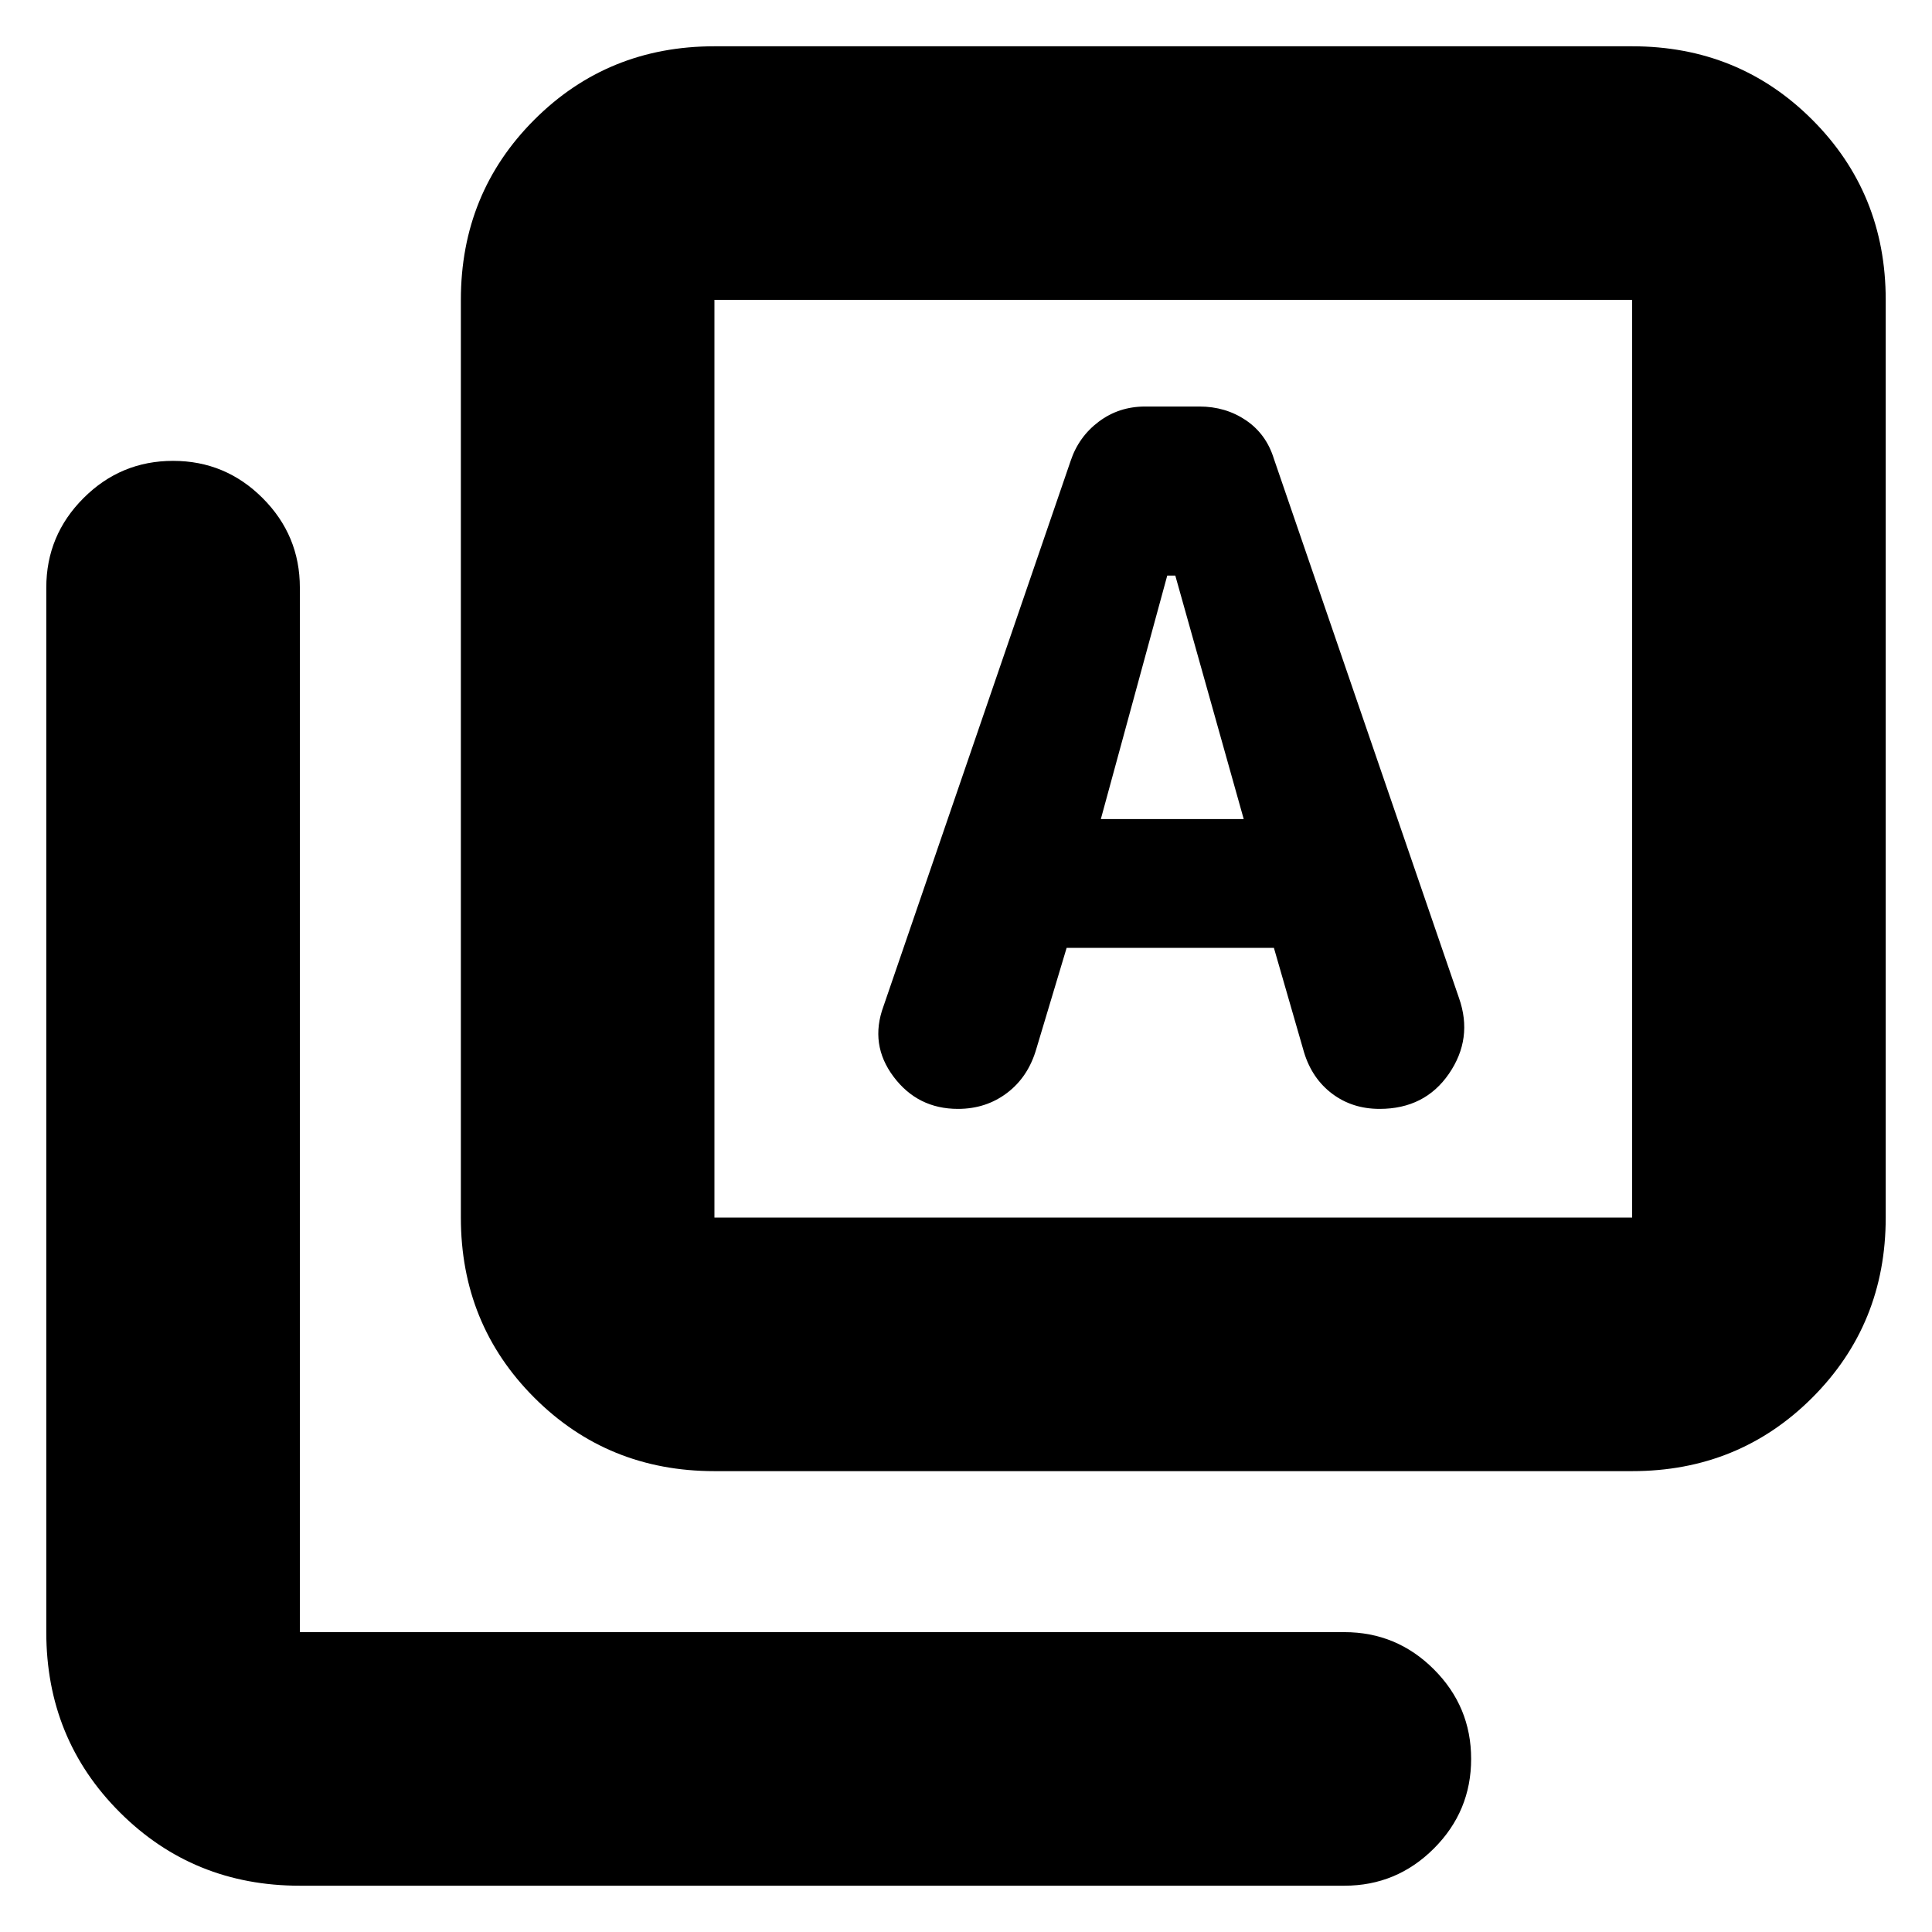 <svg xmlns="http://www.w3.org/2000/svg" height="24" viewBox="0 -960 960 960" width="24"><path d="M530-489h103l15 52q4 13 14 20.5t23.5 7.5q22.5 0 34.5-17.5t5-37.5l-92-268q-3.79-12.32-13.89-19.16Q609-758 596-758h-27q-13 0-23 7.5T532-731l-93 271q-7 19 5 35t32 16q14 0 24.5-8t14.5-22l15-50Zm17-64 33-121h4l34 121h-71ZM355-229q-53 0-89.5-36.5T229-355v-456q0-53 36.5-89.5T355-937h456q53 0 89.5 36.5T937-811v456q0 53-36.5 89.5T811-229H355Zm0-126h456v-456H355v456ZM149-23q-53 0-89.5-36.5T23-149v-519q0-26 18.5-44.5T86-731q26 0 44.5 18.5T149-668v519h519q26 0 44.5 18.5T731-86q0 26-18.5 44.5T668-23H149Zm206-788v456-456Z"/></svg>